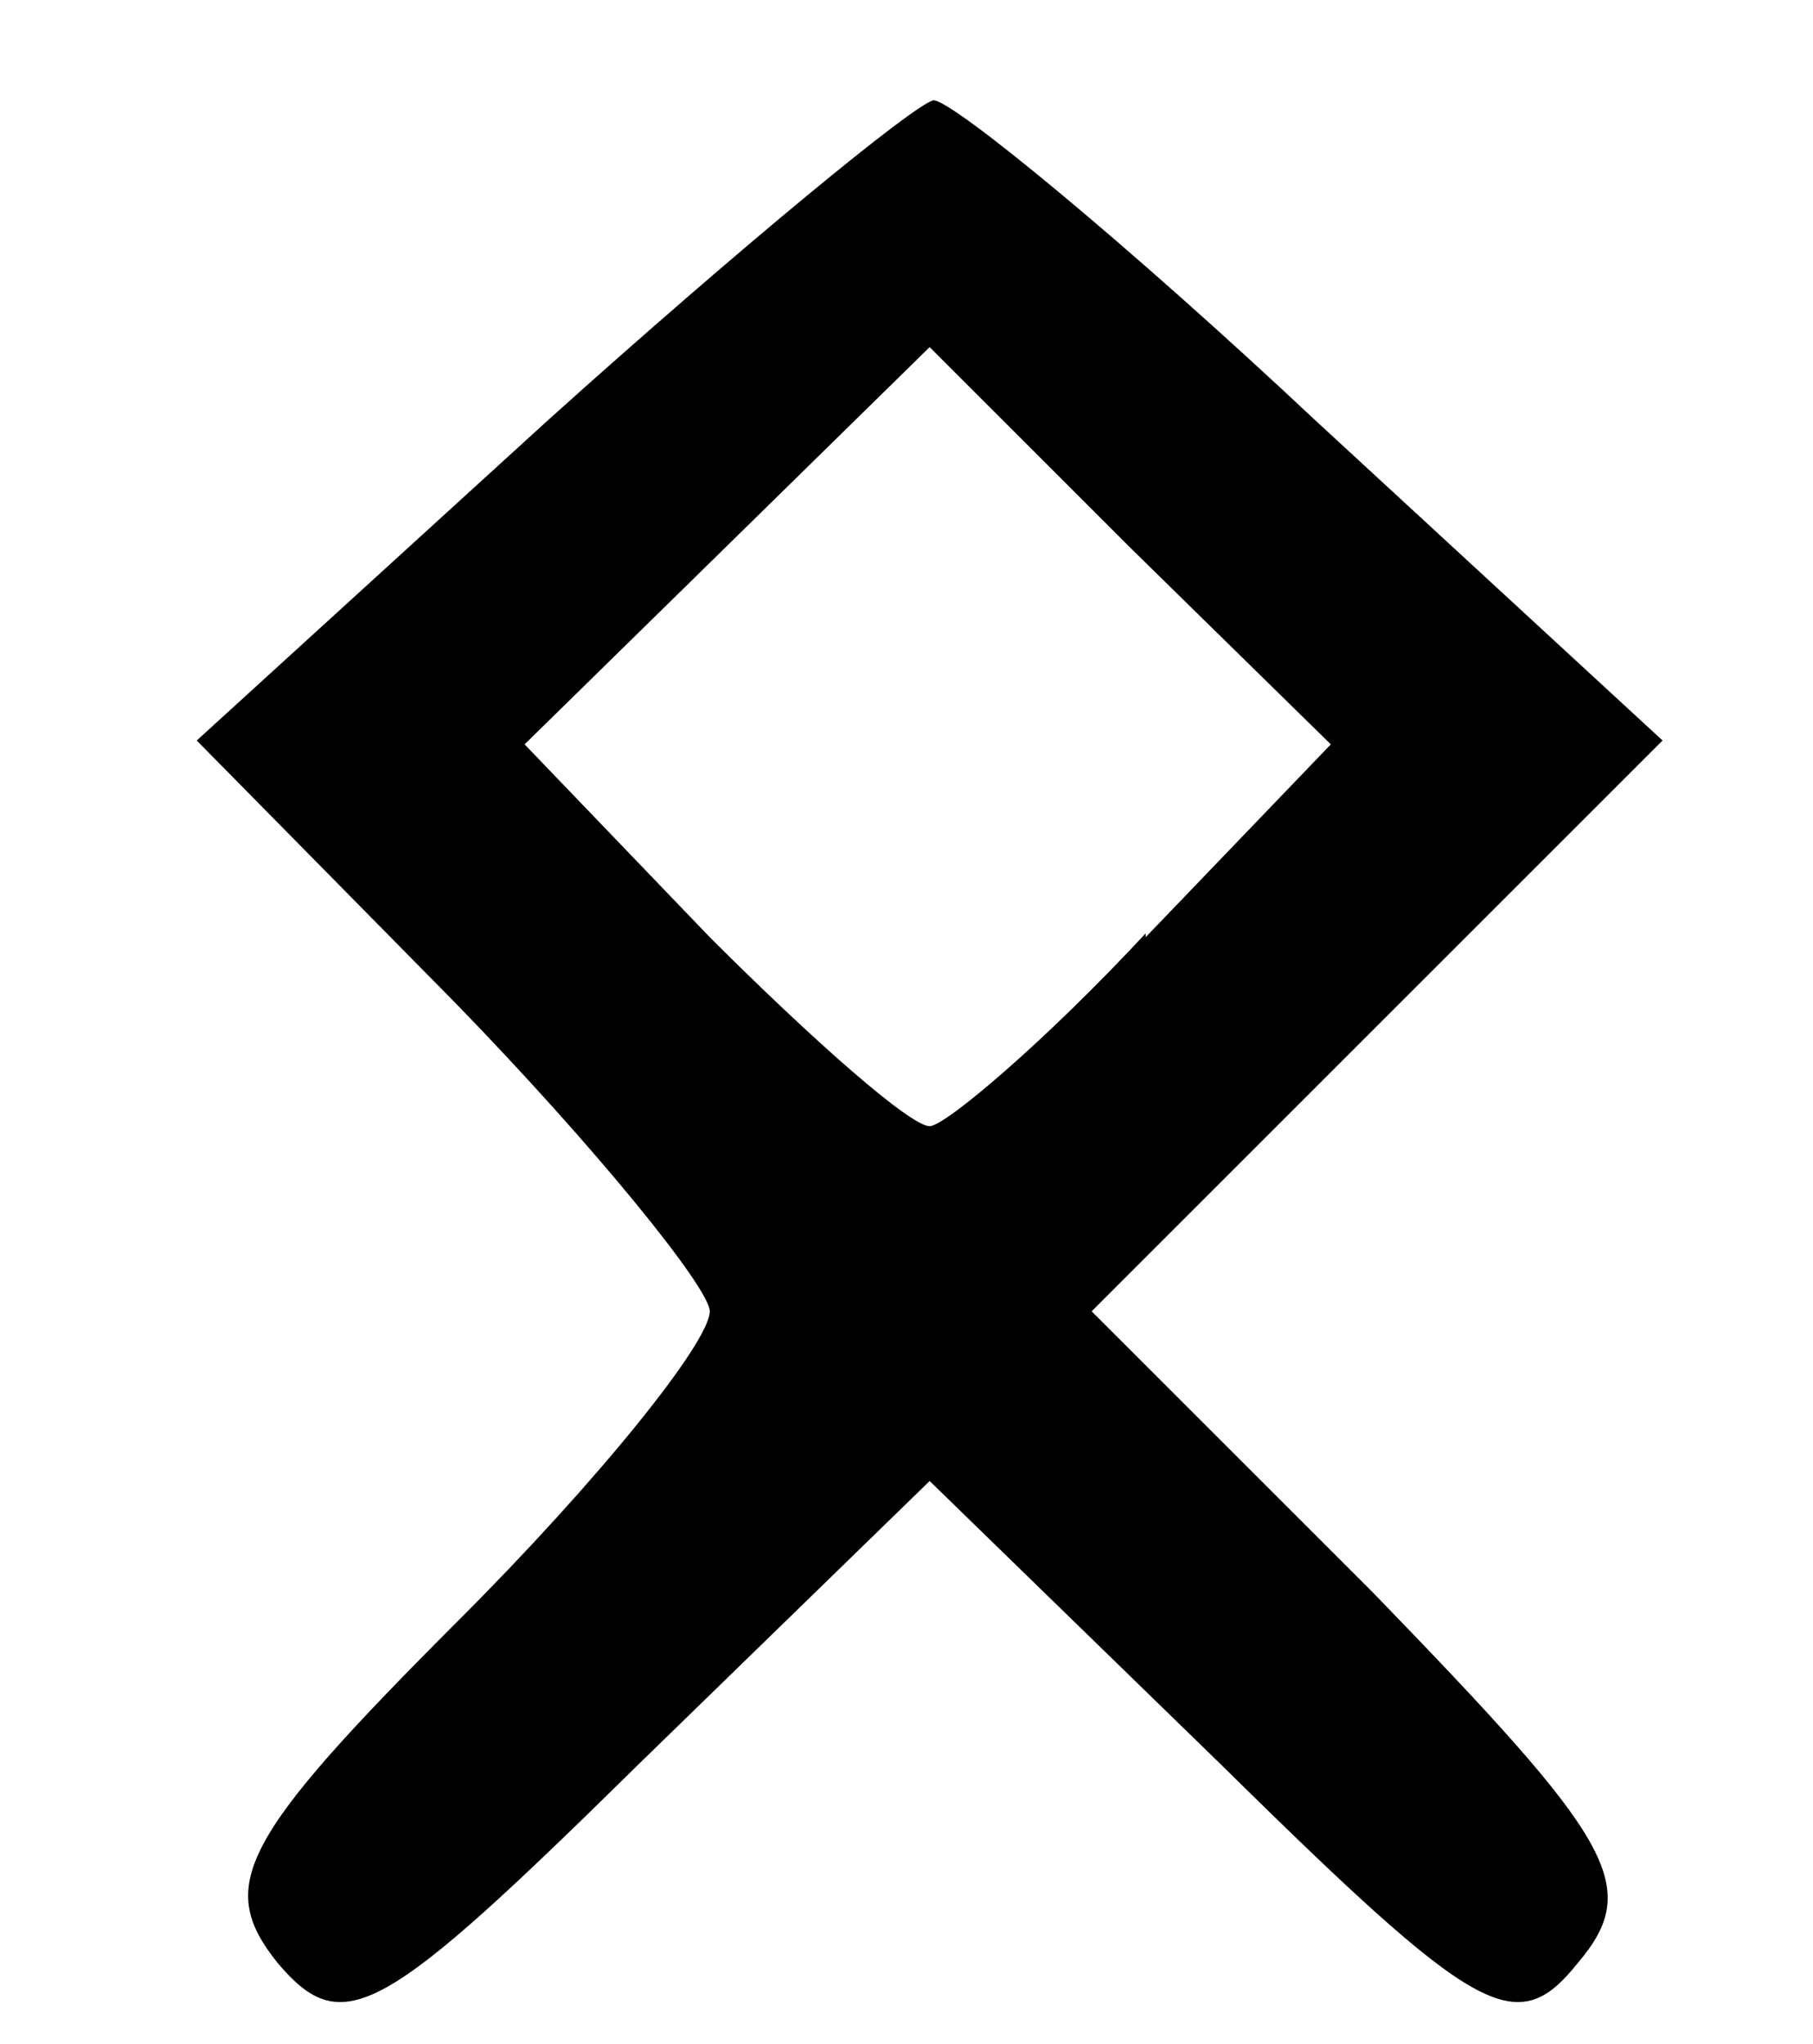 <svg xmlns="http://www.w3.org/2000/svg" viewBox="147.9 7.2 4.7 5.3"><path d="m150.87 9.63.48-.5-.52-.51-.52-.52-.53.52-.52.51.48.5c.27.27.52.49.57.49.04 0 .3-.22.56-.5zm-2.25 2.66c-.16-.2-.1-.32.47-.89.36-.36.65-.72.65-.8 0-.06-.3-.43-.66-.8l-.67-.68.91-.83c.5-.45.95-.82 1-.83.05 0 .5.37.99.83l.9.83-.74.74-.74.74.73.73c.62.64.7.76.53.96-.16.2-.26.14-.93-.52l-.75-.73-.75.73c-.67.66-.77.72-.94.52z"/></svg>
